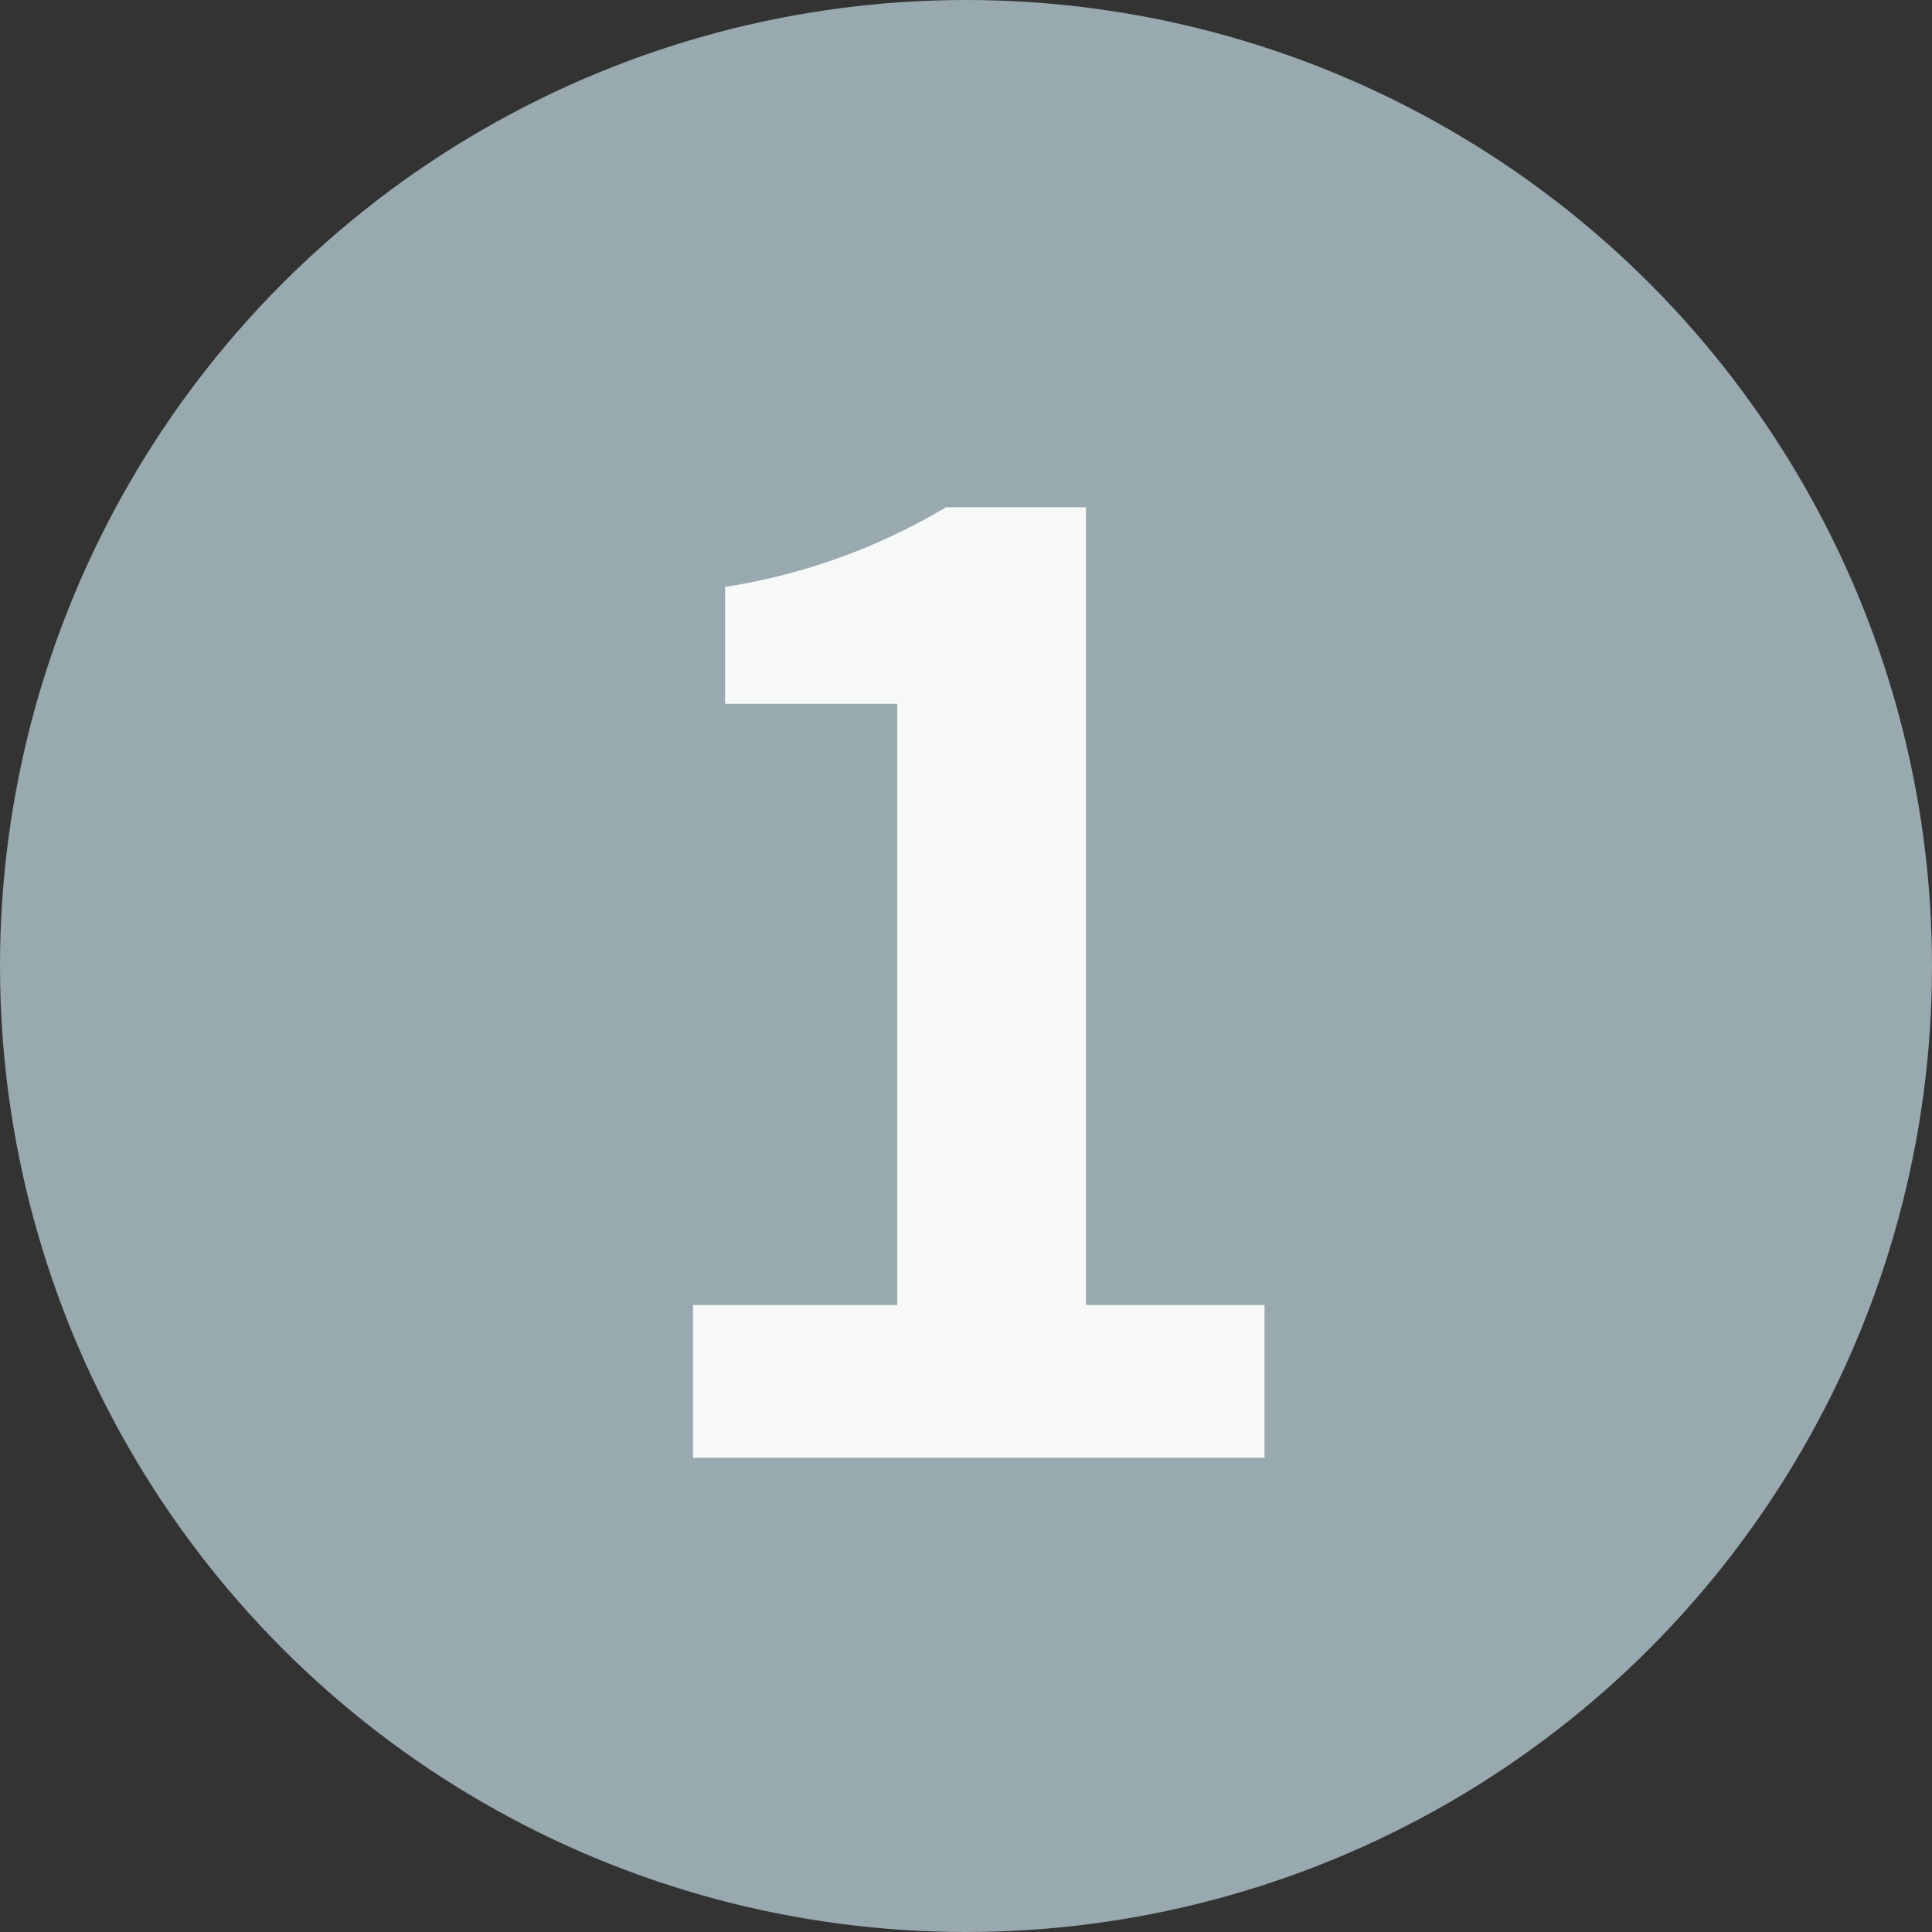 <svg id="圖層_1" data-name="圖層 1" xmlns="http://www.w3.org/2000/svg" viewBox="0 0 34.584 34.584"><rect x="0" y="0" width="34.584" height="34.584" fill="#333333" stroke="none"/><defs><style>.cls-1{fill:#98a9af;}.cls-2{fill:#f7f8f8;}</style></defs><title>num01</title><circle class="cls-1" cx="17.292" cy="17.292" r="17.292"/><path class="cls-2" d="M415.232,295.791h3.656V285.029h-3.082V282.936a11.021,11.021,0,0,0,3.955-1.426h2.506v14.28h3.196v2.736H415.232Z" transform="translate(-402.827 -272.43)"/></svg>